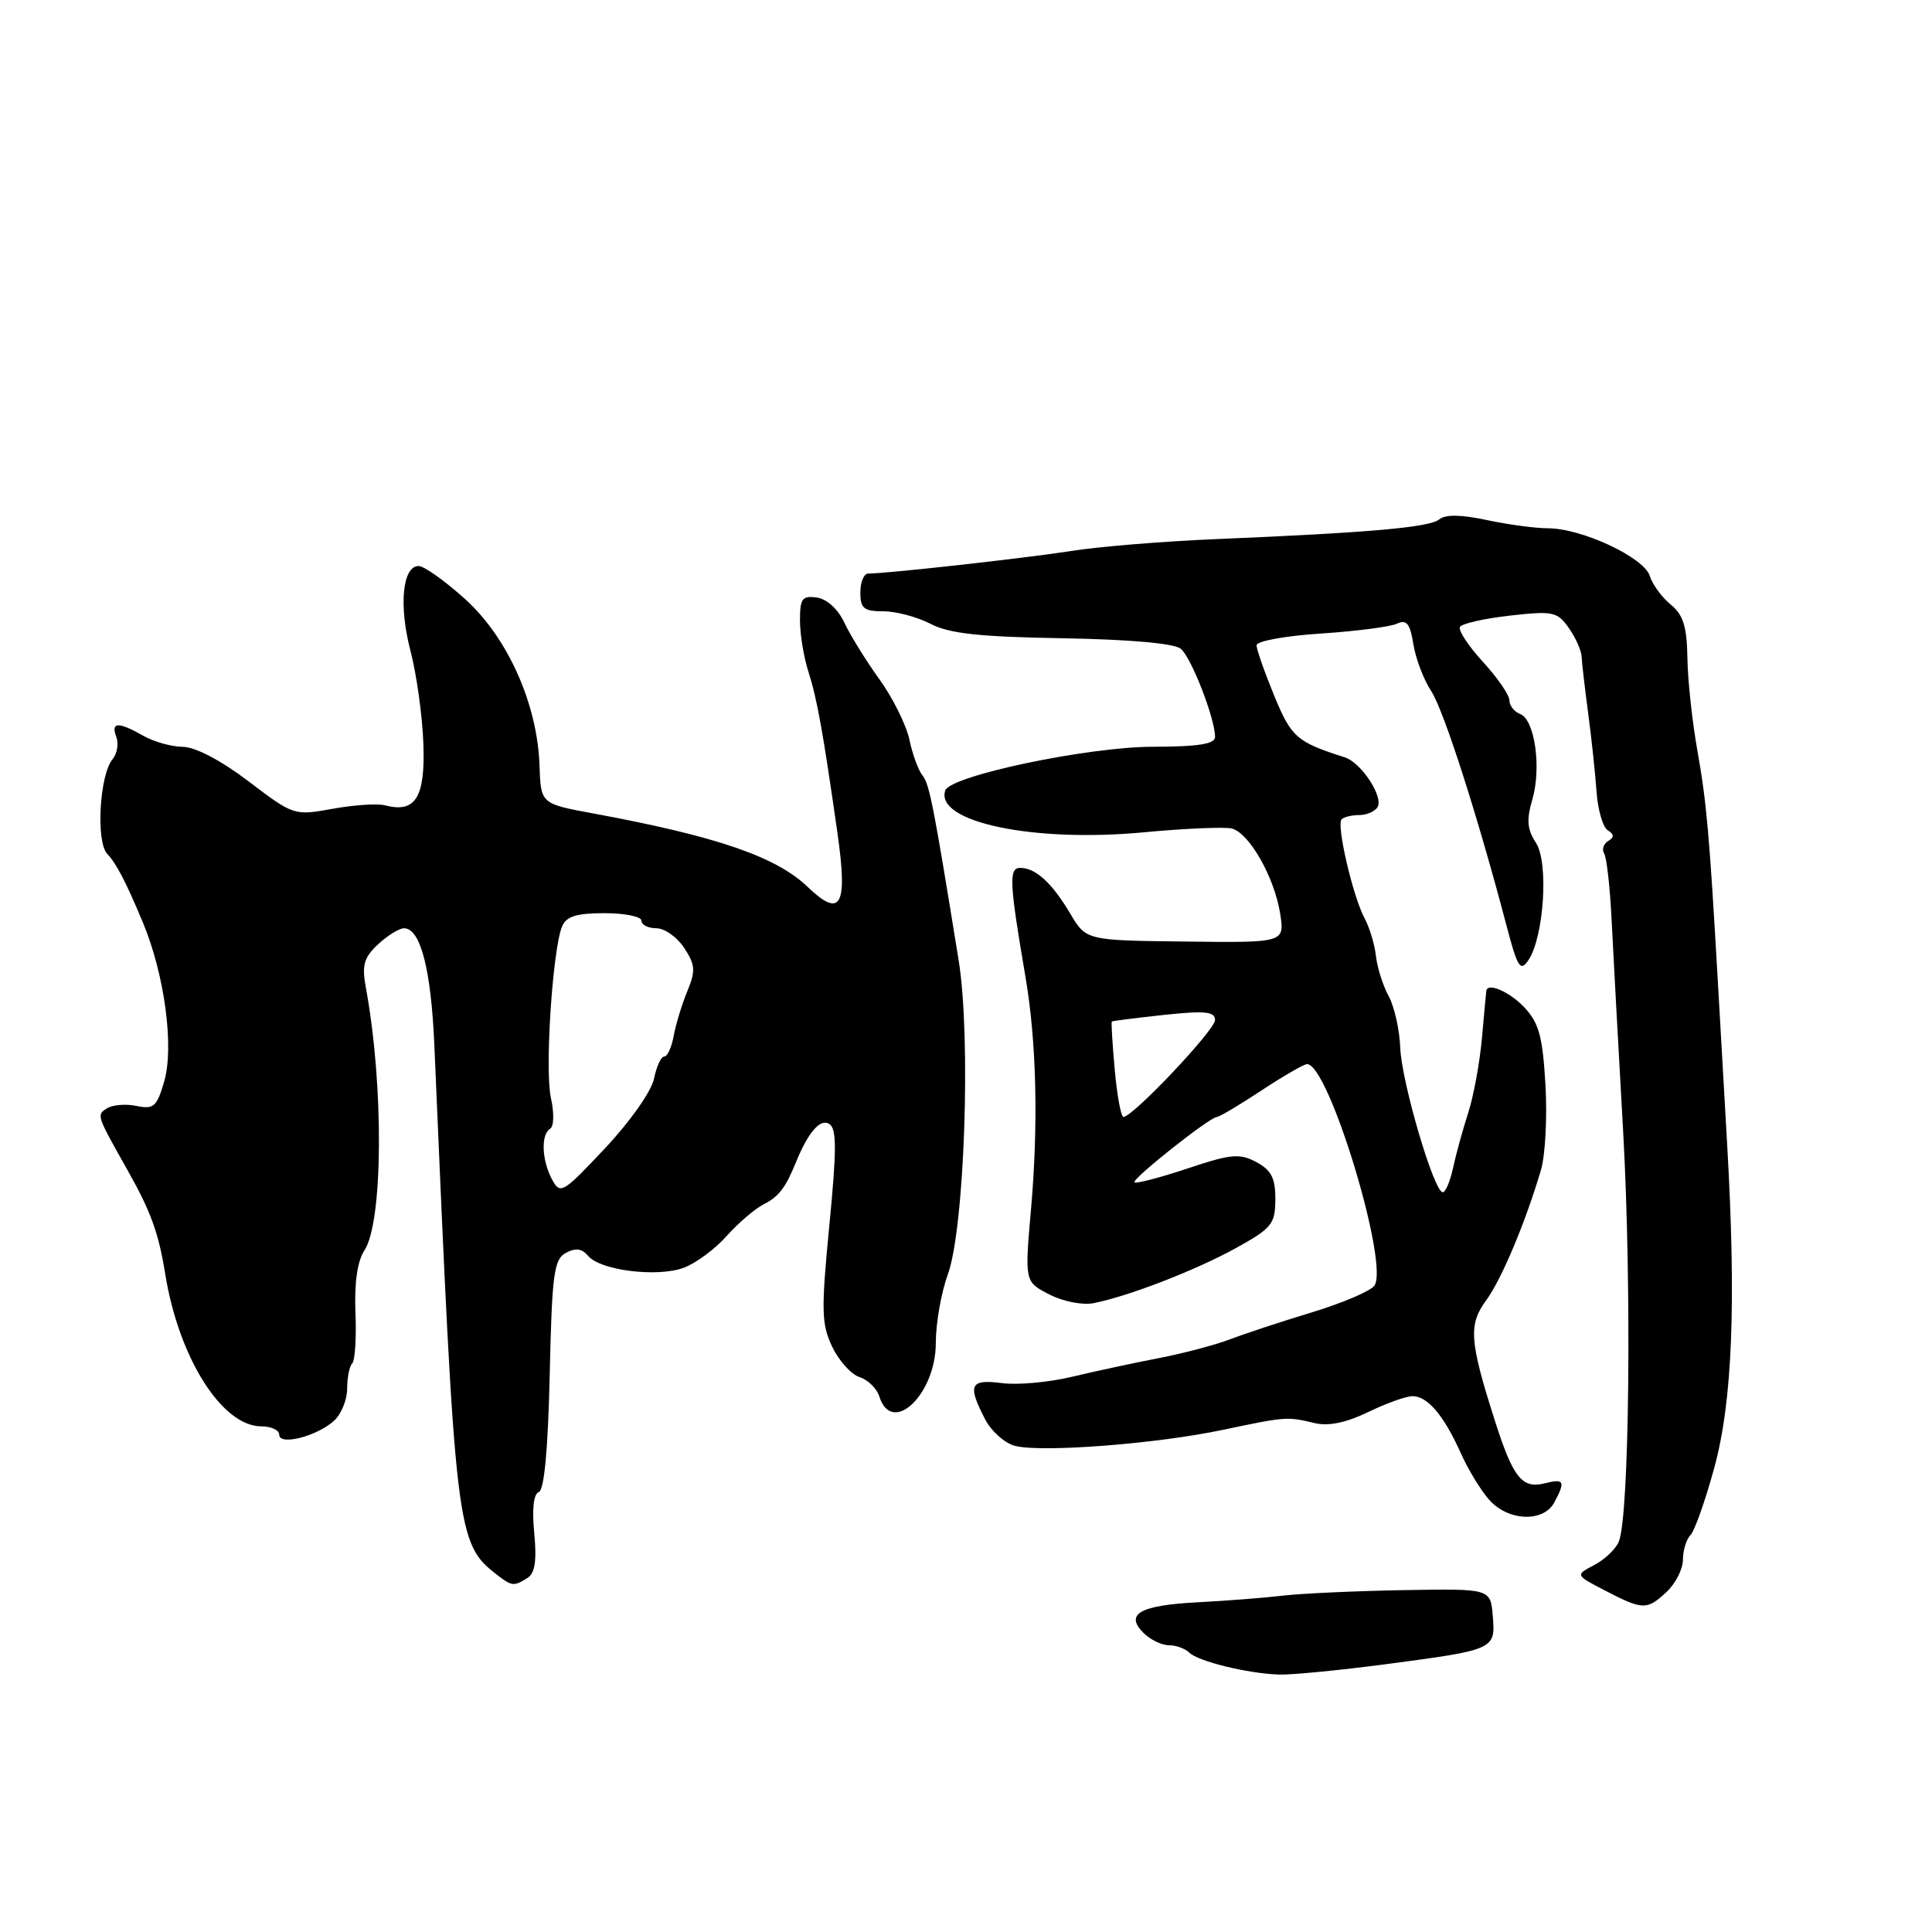 <?xml version="1.0" encoding="UTF-8" standalone="no"?>
<!DOCTYPE svg PUBLIC "-//W3C//DTD SVG 1.1//EN" "http://www.w3.org/Graphics/SVG/1.1/DTD/svg11.dtd" >
<svg xmlns="http://www.w3.org/2000/svg" xmlns:xlink="http://www.w3.org/1999/xlink" version="1.1" viewBox="0 0 256 256">
 <g >
 <path fill="currentColor"
d=" M 183.60 220.52 C 198.11 218.60 198.17 218.57 197.80 214.12 C 197.50 210.50 197.50 210.50 186.00 210.70 C 179.68 210.81 172.47 211.14 170.00 211.43 C 167.53 211.72 162.45 212.12 158.72 212.31 C 151.05 212.71 149.01 213.86 151.51 216.36 C 152.41 217.26 153.92 218.00 154.87 218.00 C 155.82 218.00 157.04 218.44 157.57 218.97 C 158.74 220.14 165.37 221.76 169.50 221.89 C 171.15 221.94 177.50 221.32 183.60 220.52 Z  M 220.81 210.96 C 222.02 209.84 223.00 207.90 223.00 206.66 C 223.00 205.42 223.45 203.95 224.00 203.40 C 224.54 202.86 225.97 198.83 227.16 194.45 C 229.56 185.65 230.07 172.68 228.85 151.50 C 228.47 144.90 227.92 135.22 227.62 130.00 C 226.51 110.54 226.13 106.33 224.92 99.50 C 224.23 95.65 223.63 90.10 223.59 87.16 C 223.52 83.00 223.03 81.45 221.38 80.11 C 220.21 79.16 218.96 77.45 218.60 76.30 C 217.82 73.85 209.58 70.00 205.11 70.00 C 203.46 70.00 199.81 69.51 197.01 68.91 C 193.60 68.18 191.53 68.15 190.71 68.82 C 189.43 69.88 181.55 70.58 161.00 71.44 C 154.12 71.73 145.57 72.43 142.00 73.00 C 136.09 73.93 117.56 76.00 115.04 76.00 C 114.47 76.00 114.00 77.12 114.00 78.50 C 114.00 80.62 114.46 81.00 117.05 81.00 C 118.73 81.00 121.54 81.75 123.30 82.66 C 125.77 83.95 129.77 84.39 140.79 84.57 C 149.76 84.73 155.59 85.25 156.46 85.97 C 157.86 87.12 161.00 95.22 161.00 97.64 C 161.00 98.59 158.80 98.94 152.75 98.95 C 144.11 98.96 125.90 102.80 125.25 104.74 C 123.86 108.91 136.85 111.66 151.50 110.29 C 157.00 109.77 162.27 109.55 163.21 109.78 C 165.52 110.36 168.85 116.20 169.62 121.01 C 170.24 124.92 170.24 124.92 157.08 124.76 C 143.92 124.61 143.92 124.61 141.81 121.05 C 139.37 116.96 137.23 115.00 135.18 115.00 C 133.65 115.00 133.74 116.92 135.89 129.50 C 137.34 138.01 137.60 148.95 136.62 160.17 C 135.77 169.83 135.77 169.83 139.02 171.51 C 140.83 172.45 143.42 172.96 144.88 172.68 C 149.49 171.78 158.39 168.34 163.76 165.38 C 168.53 162.74 168.97 162.20 168.99 158.92 C 169.00 156.10 168.46 155.05 166.47 153.98 C 164.25 152.80 163.11 152.90 157.32 154.84 C 153.69 156.05 150.54 156.87 150.33 156.66 C 149.92 156.25 160.32 148.00 161.26 148.00 C 161.57 148.00 164.22 146.43 167.14 144.50 C 170.06 142.57 172.79 141.00 173.20 141.00 C 176.09 141.00 184.20 167.85 182.08 170.40 C 181.48 171.13 177.72 172.72 173.74 173.92 C 169.76 175.13 164.93 176.72 163.00 177.46 C 161.07 178.20 156.80 179.33 153.50 179.97 C 150.20 180.60 145.03 181.72 142.00 182.44 C 138.97 183.17 134.81 183.54 132.75 183.27 C 128.53 182.72 128.17 183.49 130.52 188.04 C 131.35 189.65 133.15 191.25 134.51 191.59 C 138.07 192.49 153.24 191.32 162.00 189.47 C 170.50 187.69 170.52 187.69 174.21 188.57 C 176.02 189.00 178.37 188.52 181.28 187.11 C 183.67 185.95 186.32 185.00 187.16 185.00 C 189.16 185.00 191.31 187.54 193.54 192.50 C 194.52 194.70 196.23 197.51 197.34 198.75 C 199.86 201.58 204.53 201.75 205.96 199.07 C 207.46 196.27 207.27 195.89 204.68 196.55 C 201.67 197.30 200.49 195.81 198.06 188.19 C 194.72 177.73 194.56 175.52 196.90 172.34 C 198.94 169.57 202.11 162.05 204.19 155.01 C 204.76 153.08 205.03 148.02 204.78 143.75 C 204.41 137.35 203.92 135.54 201.99 133.49 C 200.08 131.45 197.18 130.17 196.95 131.25 C 196.92 131.39 196.66 134.20 196.37 137.50 C 196.08 140.80 195.25 145.30 194.53 147.50 C 193.82 149.70 192.92 152.96 192.54 154.75 C 192.15 156.54 191.54 157.99 191.17 157.98 C 190.00 157.96 185.71 143.34 185.54 138.83 C 185.45 136.45 184.76 133.38 184.01 132.00 C 183.25 130.62 182.50 128.23 182.32 126.69 C 182.15 125.14 181.47 122.89 180.82 121.69 C 179.27 118.81 177.05 109.28 177.77 108.56 C 178.08 108.25 179.13 108.00 180.11 108.00 C 181.08 108.00 182.17 107.53 182.53 106.96 C 183.36 105.60 180.38 101.05 178.19 100.35 C 171.81 98.32 171.11 97.70 168.83 92.16 C 167.55 89.05 166.50 86.05 166.50 85.50 C 166.50 84.95 170.32 84.25 175.00 83.95 C 179.68 83.64 184.22 83.06 185.11 82.64 C 186.38 82.05 186.84 82.62 187.28 85.37 C 187.59 87.28 188.65 90.07 189.64 91.57 C 191.31 94.12 195.81 108.15 199.65 122.76 C 201.07 128.18 201.46 128.79 202.50 127.26 C 204.58 124.22 205.24 114.29 203.52 111.68 C 202.36 109.90 202.25 108.63 203.04 105.95 C 204.27 101.73 203.37 95.35 201.43 94.61 C 200.64 94.31 200.00 93.49 200.00 92.78 C 199.99 92.08 198.41 89.78 196.48 87.68 C 194.55 85.58 193.19 83.50 193.46 83.06 C 193.73 82.62 196.72 81.95 200.09 81.57 C 205.76 80.93 206.35 81.05 207.86 83.19 C 208.76 84.46 209.53 86.17 209.57 87.00 C 209.61 87.83 210.00 91.20 210.44 94.50 C 210.88 97.80 211.38 102.48 211.55 104.90 C 211.72 107.32 212.39 109.62 213.04 110.02 C 213.90 110.55 213.91 110.94 213.09 111.44 C 212.47 111.83 212.23 112.57 212.56 113.10 C 212.89 113.62 213.33 117.53 213.54 121.78 C 213.75 126.02 214.44 138.72 215.08 150.00 C 216.22 170.42 215.90 200.89 214.50 204.28 C 214.09 205.26 212.63 206.65 211.24 207.38 C 208.72 208.70 208.72 208.70 212.61 210.72 C 217.69 213.36 218.22 213.37 220.81 210.96 Z  M 69.89 209.09 C 70.89 208.46 71.14 206.80 70.79 203.14 C 70.48 199.93 70.70 197.93 71.40 197.70 C 72.11 197.46 72.62 192.02 72.84 182.15 C 73.14 168.76 73.40 166.86 74.99 166.01 C 76.26 165.32 77.12 165.44 77.93 166.41 C 79.52 168.34 87.11 169.28 90.59 167.99 C 92.19 167.40 94.75 165.51 96.28 163.78 C 97.82 162.06 100.02 160.17 101.19 159.58 C 103.20 158.55 104.08 157.41 105.47 154.00 C 107.09 150.03 108.68 148.19 109.87 148.92 C 110.87 149.54 110.88 152.22 109.89 162.38 C 108.80 173.65 108.84 175.45 110.27 178.45 C 111.16 180.31 112.79 182.12 113.89 182.47 C 115.00 182.82 116.18 183.98 116.52 185.05 C 118.18 190.31 124.00 184.78 124.00 177.94 C 124.00 175.36 124.71 171.28 125.59 168.88 C 127.81 162.75 128.68 137.48 127.03 127.27 C 123.69 106.62 123.16 103.89 122.23 102.74 C 121.68 102.06 120.90 99.92 120.50 98.00 C 120.09 96.08 118.30 92.47 116.52 90.00 C 114.74 87.53 112.65 84.15 111.88 82.50 C 111.05 80.72 109.57 79.37 108.24 79.18 C 106.30 78.90 106.00 79.31 106.00 82.19 C 106.00 84.02 106.50 87.09 107.12 89.01 C 108.27 92.62 109.04 96.89 110.97 110.40 C 112.35 120.08 111.42 121.74 107.02 117.52 C 102.83 113.50 94.93 110.80 78.58 107.78 C 71.66 106.50 71.66 106.50 71.49 101.46 C 71.22 93.30 67.28 84.49 61.64 79.39 C 58.97 76.98 56.19 75.00 55.47 75.00 C 53.33 75.00 52.82 80.23 54.39 86.24 C 55.20 89.34 55.97 94.88 56.10 98.55 C 56.36 105.68 55.05 107.77 51.02 106.71 C 50.01 106.45 46.89 106.66 44.07 107.17 C 38.98 108.09 38.91 108.07 32.96 103.55 C 29.32 100.78 25.91 98.99 24.24 98.96 C 22.73 98.95 20.38 98.29 19.00 97.50 C 15.69 95.61 14.65 95.65 15.41 97.63 C 15.75 98.52 15.53 99.86 14.91 100.61 C 13.19 102.68 12.69 111.54 14.21 113.14 C 15.42 114.41 16.71 116.91 18.94 122.25 C 21.81 129.14 23.09 138.69 21.76 143.29 C 20.78 146.66 20.37 147.02 18.08 146.54 C 16.66 146.25 14.90 146.39 14.16 146.87 C 12.78 147.75 12.78 147.74 16.87 155.00 C 19.99 160.53 21.01 163.35 21.89 168.79 C 23.68 179.92 29.41 189.00 34.64 189.00 C 35.94 189.00 37.00 189.50 37.00 190.11 C 37.00 191.59 41.96 190.33 44.25 188.27 C 45.21 187.40 46.00 185.48 46.00 184.01 C 46.00 182.54 46.30 181.03 46.67 180.66 C 47.04 180.29 47.24 177.26 47.10 173.93 C 46.94 169.98 47.35 167.11 48.29 165.68 C 50.77 161.89 50.87 143.81 48.48 130.88 C 47.93 127.88 48.21 126.89 50.09 125.13 C 51.35 123.96 52.90 123.00 53.53 123.00 C 55.71 123.00 57.11 128.38 57.55 138.42 C 60.35 203.65 60.45 204.48 65.92 208.72 C 67.82 210.19 68.11 210.21 69.89 209.09 Z  M 147.71 141.76 C 147.40 138.33 147.23 135.45 147.32 135.36 C 147.42 135.27 150.54 134.88 154.25 134.48 C 159.71 133.90 161.00 134.04 161.00 135.16 C 161.00 136.48 150.11 148.00 148.86 148.00 C 148.54 148.00 148.02 145.19 147.71 141.76 Z  M 73.14 156.27 C 71.78 153.71 71.65 150.33 72.90 149.56 C 73.40 149.26 73.44 147.46 73.00 145.49 C 72.17 141.82 73.22 125.79 74.48 122.75 C 75.04 121.42 76.39 121.00 80.11 121.00 C 82.80 121.00 85.00 121.45 85.00 122.00 C 85.00 122.55 85.89 123.00 86.98 123.00 C 88.06 123.00 89.72 124.17 90.66 125.60 C 92.13 127.85 92.19 128.63 91.07 131.35 C 90.35 133.08 89.55 135.74 89.27 137.25 C 89.00 138.76 88.43 140.00 88.01 140.00 C 87.59 140.00 86.99 141.32 86.66 142.93 C 86.33 144.59 83.51 148.59 80.18 152.14 C 74.54 158.14 74.24 158.31 73.14 156.27 Z "/>
</g>
</svg>